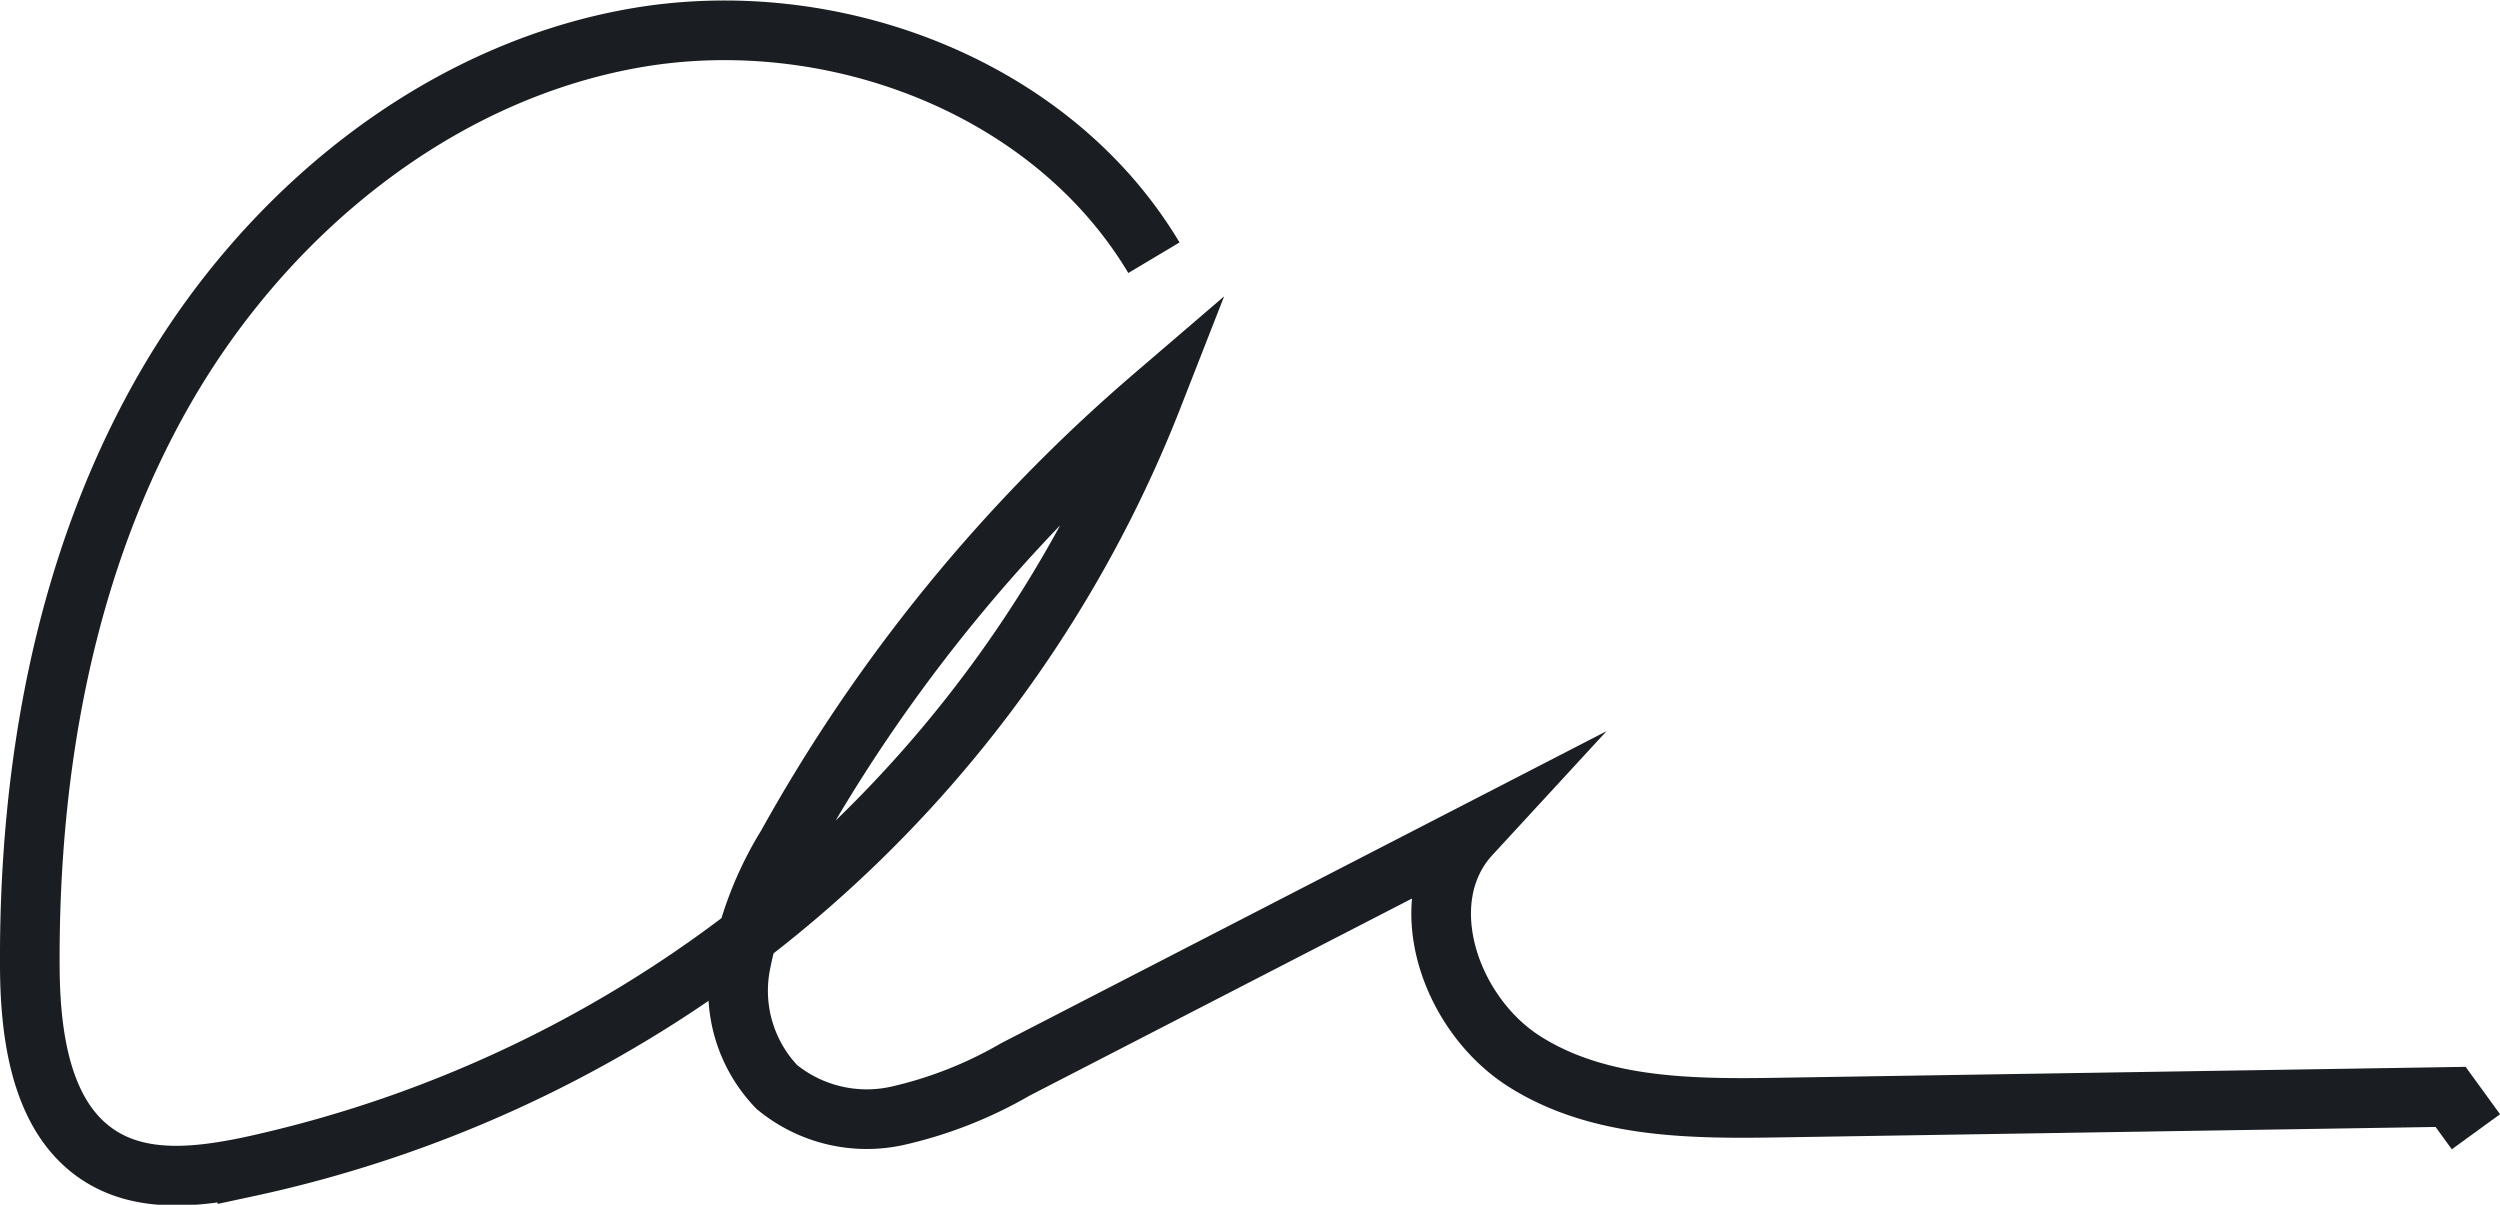 <svg xmlns="http://www.w3.org/2000/svg" width="125.761" height="60.604" viewBox="0 0 125.761 60.604"><path d="M362.488,245.22c-5.174-8.67-16.31-12.823-26.246-11.028s-18.454,8.832-23.49,17.582-6.87,19.055-6.811,29.151c.021,3.6.617,7.8,3.735,9.605,2.132,1.236,4.8.924,7.212.431a63.17,63.17,0,0,0,45.543-38.742,82.409,82.409,0,0,0-18.4,22.564,17.72,17.72,0,0,0-2.355,6.1,6.993,6.993,0,0,0,1.842,6.052,7.133,7.133,0,0,0,6.037,1.457,21.1,21.1,0,0,0,5.966-2.342l22.893-11.8c-3.016,3.274-1.06,9,2.7,11.393s8.5,2.4,12.947,2.326l33.656-.535,1.274,1.754" transform="translate(-304.441 -232.255)" fill="none" stroke="#1a1d22" stroke-miterlimit="10" stroke-width="3"/></svg>